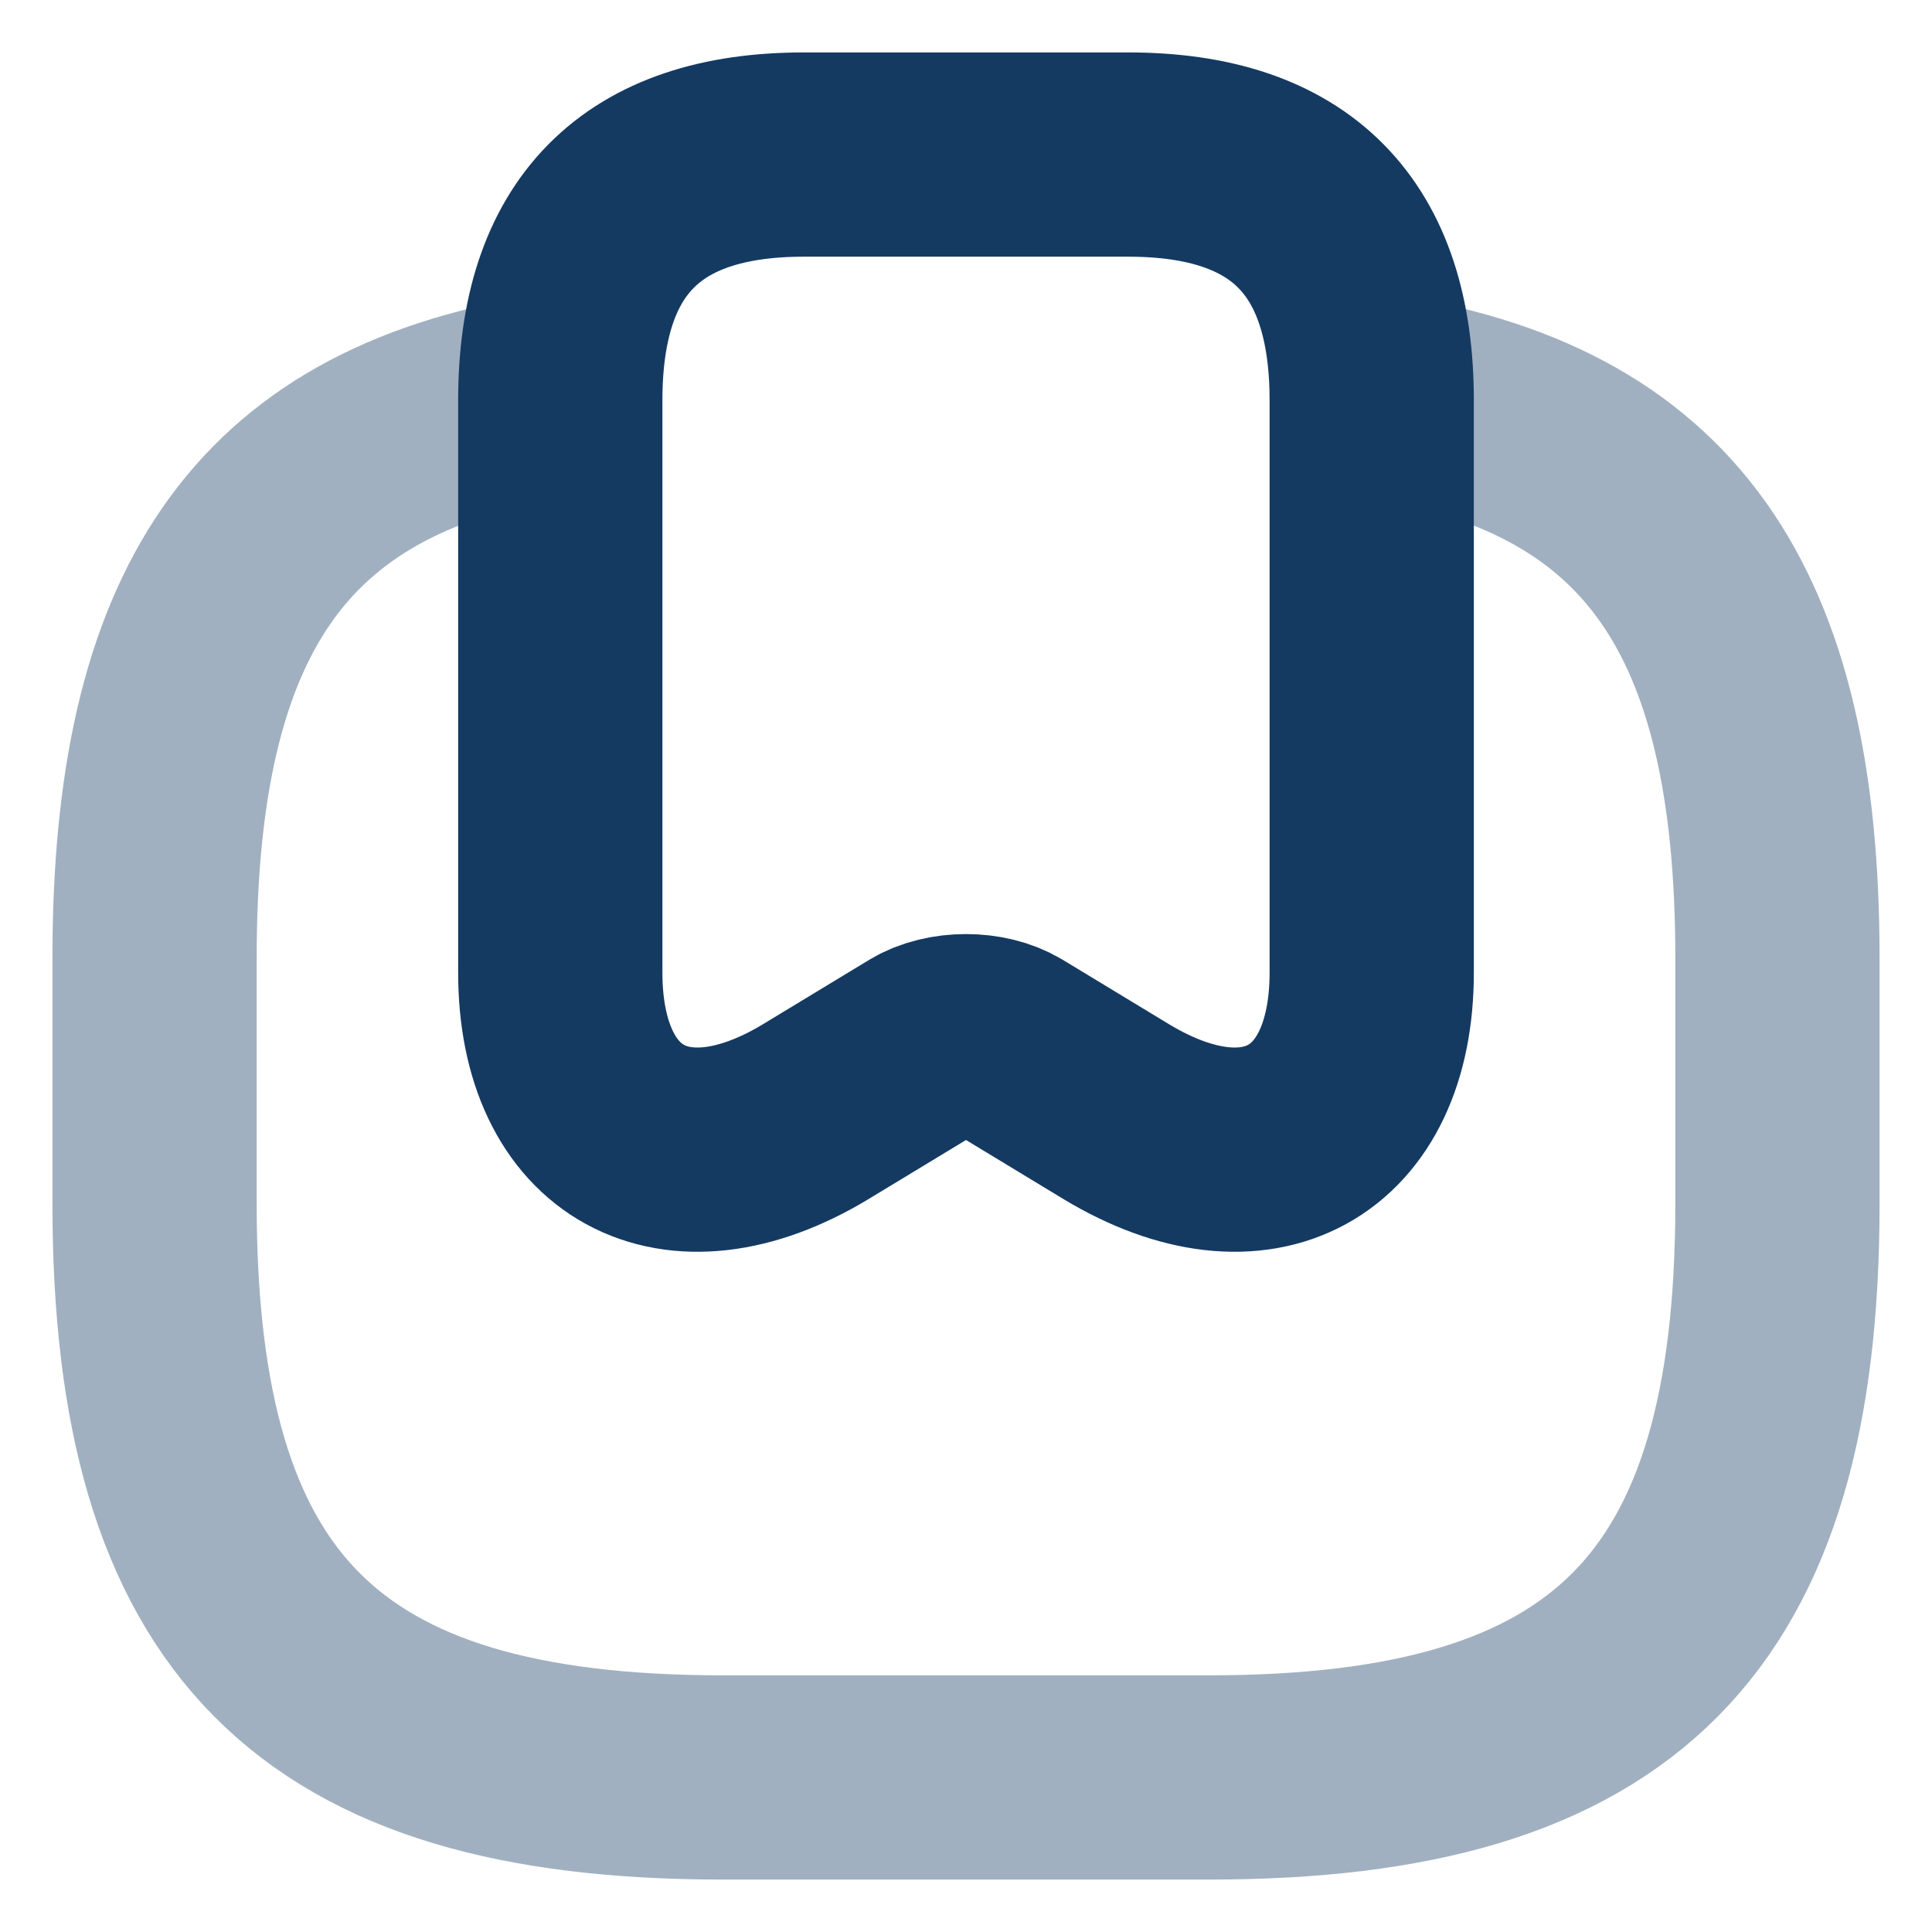 <svg width="25" height="25" viewBox="0 0 25 25" fill="none" xmlns="http://www.w3.org/2000/svg">
<path d="M14.6 2C16.7 2 17.75 3.061 17.75 5.181V12.584C17.75 14.674 16.27 15.482 14.453 14.39L13.067 13.55C12.752 13.361 12.248 13.361 11.933 13.55L10.547 14.39C8.731 15.482 7.25 14.674 7.25 12.584V5.181C7.25 3.061 8.3 2 10.4 2H14.6Z" stroke="#143A62" stroke-width="2.643" stroke-linecap="round" stroke-linejoin="round"/>
<path opacity="0.4" d="M7.061 5.139C3.481 5.738 2 7.943 2 12.395V15.576C2 20.879 4.1 23 9.35 23H15.65C20.9 23 23 20.879 23 15.576V12.395C23 7.869 21.467 5.654 17.75 5.108" stroke="#143A62" stroke-width="2.643" stroke-linecap="round" stroke-linejoin="round"/>
</svg>
